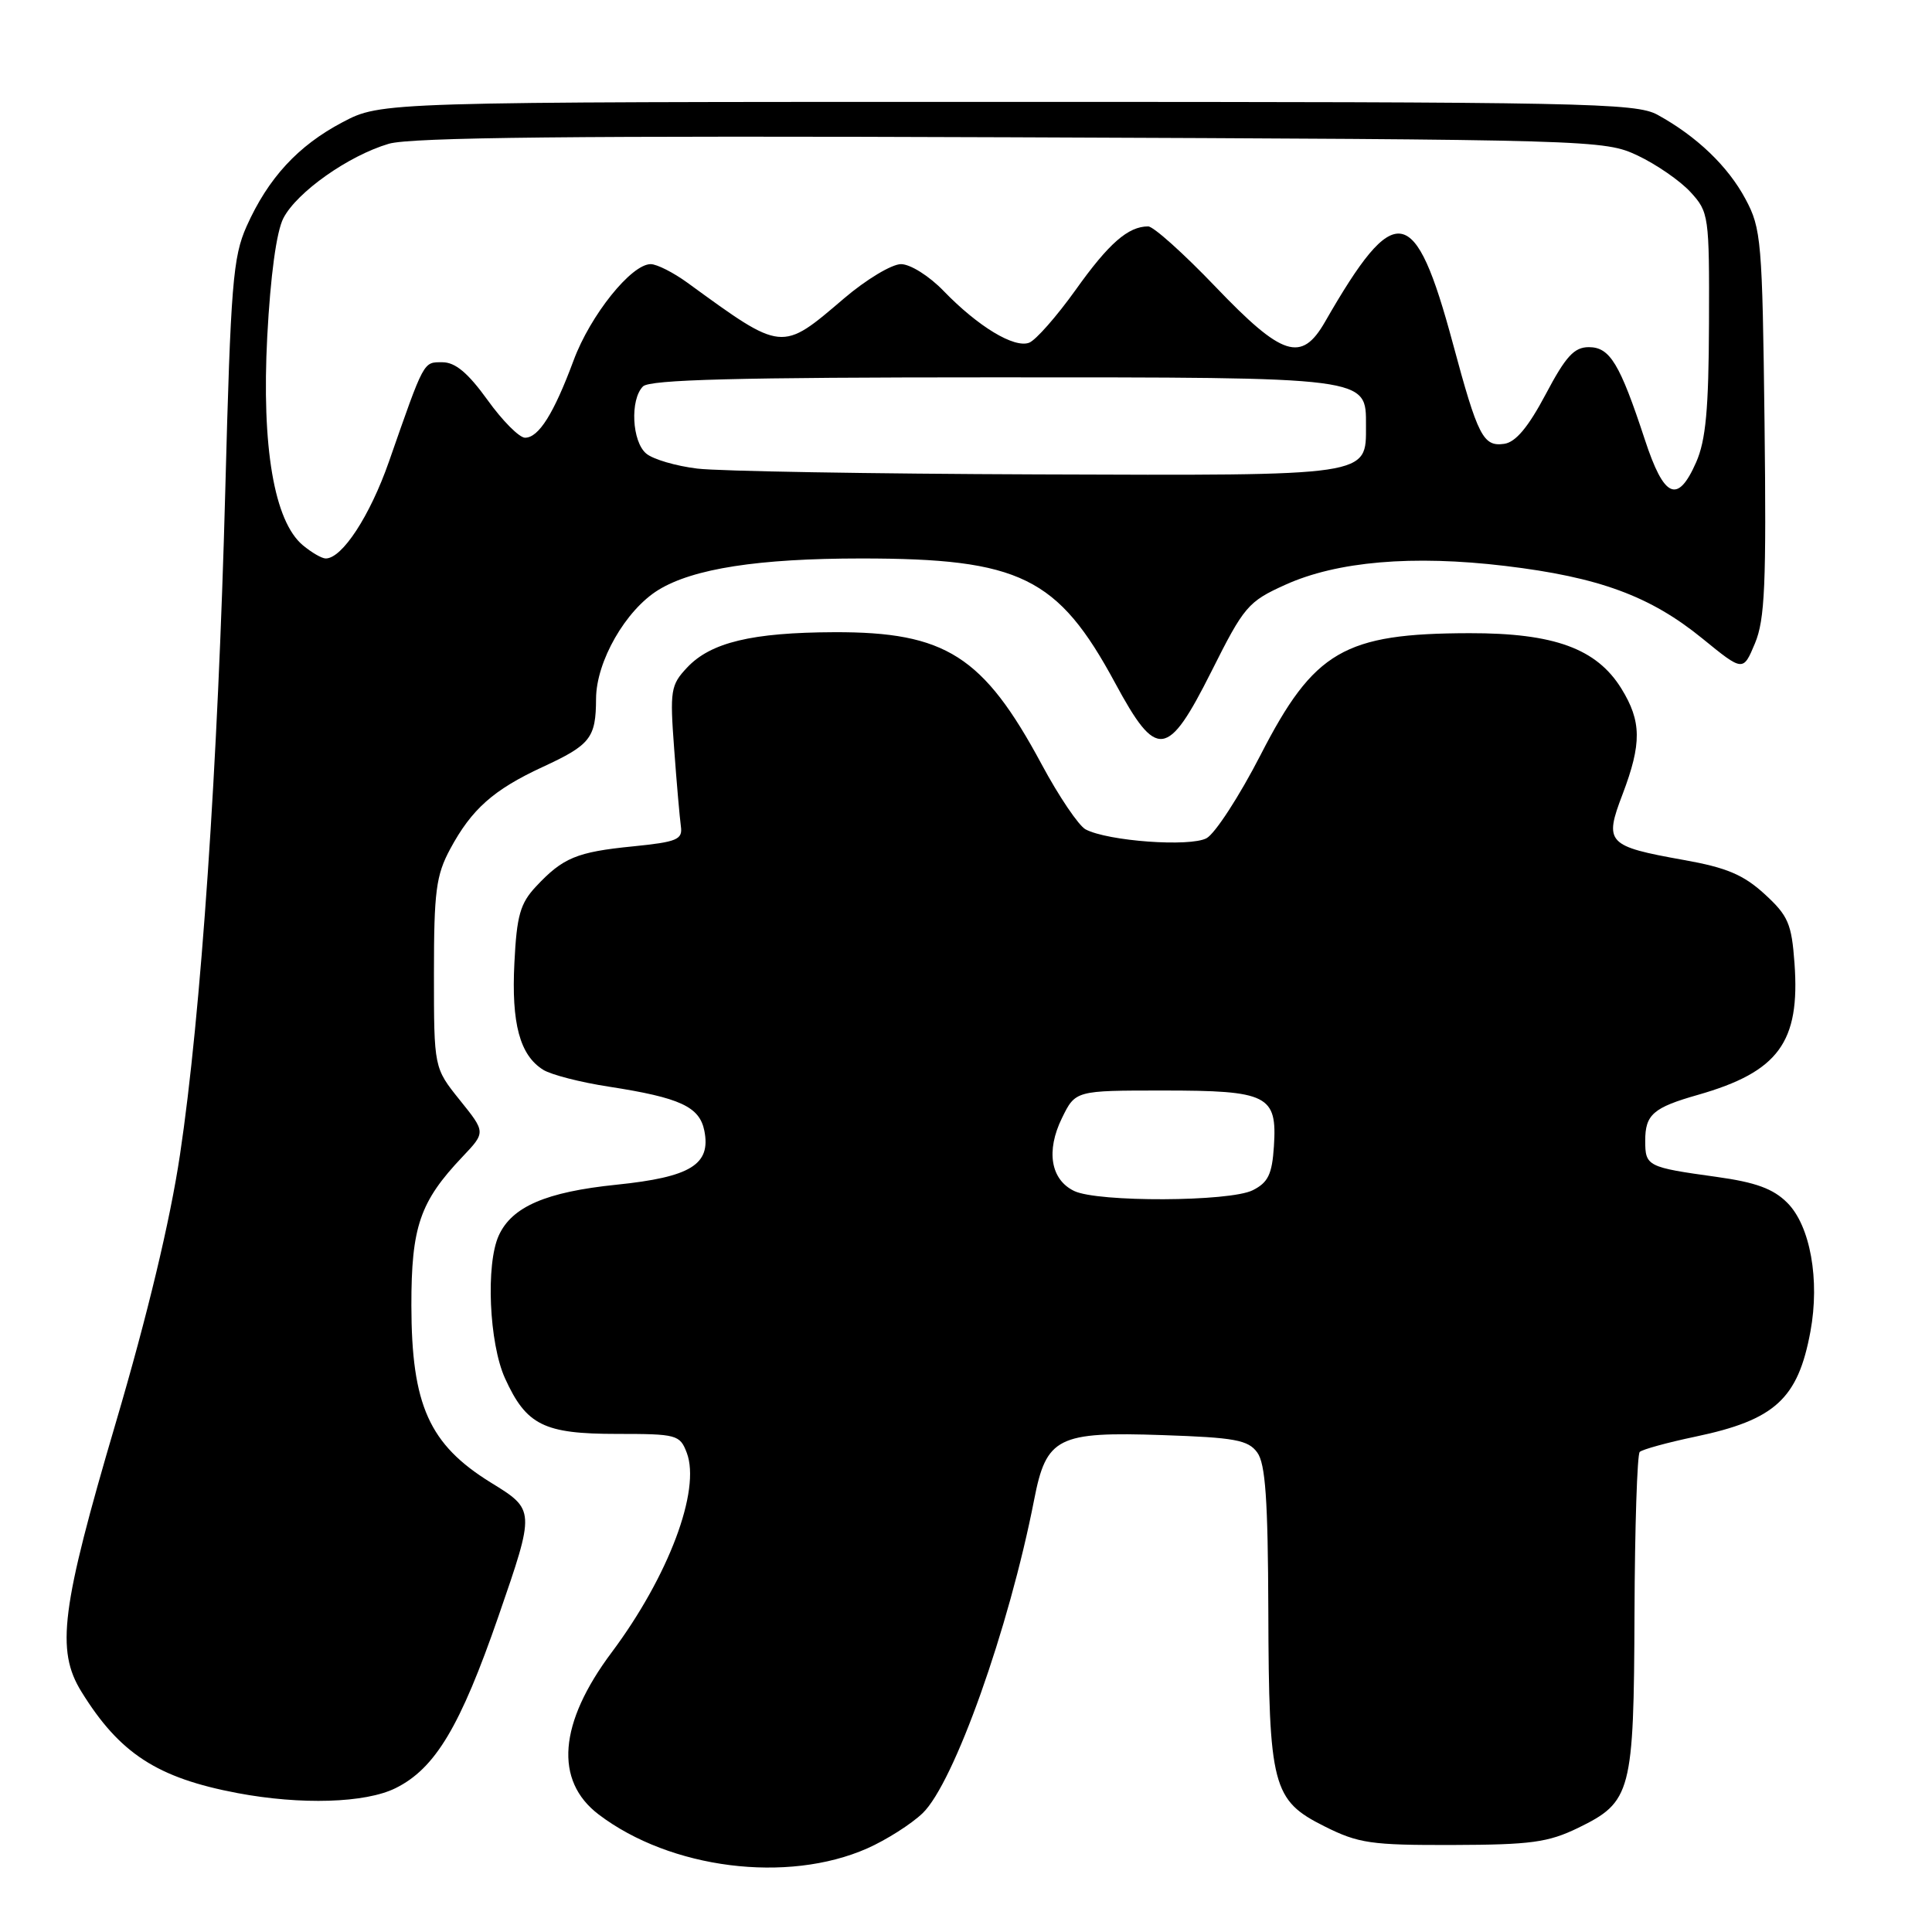 <?xml version="1.0" encoding="UTF-8" standalone="no"?>
<!DOCTYPE svg PUBLIC "-//W3C//DTD SVG 1.1//EN" "http://www.w3.org/Graphics/SVG/1.1/DTD/svg11.dtd" >
<svg xmlns="http://www.w3.org/2000/svg" xmlns:xlink="http://www.w3.org/1999/xlink" version="1.1" viewBox="0 0 256 256">
 <g >
 <path fill="currentColor"
d=" M 114.92 244.92 C 117.44 243.80 120.74 241.71 122.25 240.26 C 126.41 236.27 133.69 215.82 137.03 198.72 C 138.64 190.43 140.13 189.68 154.09 190.16 C 163.62 190.48 165.39 190.81 166.59 192.46 C 167.68 193.94 168.01 198.72 168.06 213.44 C 168.13 236.71 168.60 238.55 175.50 242.00 C 180.01 244.26 181.67 244.50 192.50 244.47 C 202.85 244.44 205.13 244.13 209.10 242.21 C 216.17 238.76 216.49 237.57 216.58 213.75 C 216.62 202.34 216.94 192.73 217.27 192.39 C 217.61 192.06 220.94 191.14 224.67 190.36 C 235.19 188.15 238.24 185.36 239.89 176.44 C 241.16 169.59 239.87 162.41 236.82 159.37 C 234.96 157.51 232.64 156.66 227.43 155.94 C 218.26 154.67 218.00 154.53 218.00 151.15 C 218.00 147.68 219.06 146.76 225.00 145.07 C 235.66 142.02 238.54 138.10 237.78 127.64 C 237.40 122.39 236.95 121.34 233.82 118.47 C 231.02 115.91 228.78 114.96 223.10 113.95 C 212.94 112.13 212.53 111.70 215.00 105.24 C 217.55 98.52 217.52 95.58 214.84 91.24 C 211.56 85.94 205.93 83.88 194.72 83.90 C 178.09 83.93 174.11 86.25 167.04 100.02 C 164.23 105.49 161.00 110.46 159.87 111.07 C 157.66 112.25 146.81 111.46 143.85 109.90 C 142.94 109.42 140.31 105.54 138.02 101.27 C 130.31 86.92 125.29 83.72 110.54 83.77 C 99.64 83.81 94.17 85.12 91.04 88.46 C 88.87 90.77 88.75 91.48 89.33 99.22 C 89.66 103.77 90.07 108.40 90.22 109.49 C 90.47 111.25 89.73 111.56 83.86 112.15 C 76.42 112.89 74.59 113.65 71.02 117.47 C 68.93 119.70 68.47 121.32 68.16 127.59 C 67.75 135.61 68.88 139.82 71.97 141.75 C 73.02 142.41 76.95 143.42 80.69 143.99 C 90.12 145.45 92.69 146.64 93.33 149.83 C 94.22 154.31 91.52 155.97 81.69 156.98 C 72.34 157.94 67.83 159.89 66.09 163.71 C 64.35 167.52 64.81 177.98 66.91 182.62 C 69.74 188.85 72.06 190.00 81.75 190.00 C 89.68 190.00 90.09 190.11 91.00 192.50 C 92.88 197.45 88.59 208.86 81.05 218.95 C 74.03 228.33 73.42 235.94 79.33 240.43 C 88.84 247.65 104.33 249.60 114.92 244.92 Z  M 52.41 236.94 C 57.67 234.34 60.99 228.78 66.06 214.13 C 70.92 200.07 70.92 200.07 65.04 196.45 C 56.87 191.40 54.53 186.19 54.51 173.00 C 54.50 162.55 55.64 159.22 61.29 153.27 C 64.36 150.03 64.36 150.03 60.93 145.77 C 57.50 141.50 57.50 141.50 57.50 129.00 C 57.50 118.11 57.78 115.98 59.65 112.50 C 62.50 107.21 65.38 104.65 71.90 101.63 C 78.25 98.70 78.96 97.78 78.98 92.59 C 79.00 87.64 82.90 80.84 87.24 78.17 C 91.85 75.34 100.51 74.00 114.13 74.00 C 135.16 74.00 140.18 76.46 147.76 90.50 C 153.27 100.71 154.70 100.54 160.51 88.99 C 164.85 80.33 165.37 79.72 170.30 77.49 C 177.16 74.38 187.18 73.52 199.46 74.99 C 211.88 76.48 218.67 78.98 225.58 84.61 C 230.97 89.00 230.97 89.00 232.54 85.25 C 233.86 82.10 234.06 77.41 233.81 56.00 C 233.52 31.93 233.38 30.27 231.29 26.38 C 228.96 22.02 224.82 18.06 219.63 15.21 C 216.75 13.63 209.99 13.50 133.50 13.50 C 50.50 13.50 50.50 13.50 45.38 16.20 C 39.48 19.31 35.53 23.60 32.67 30.00 C 30.87 34.04 30.57 37.65 29.85 65.00 C 28.89 101.37 26.63 134.48 23.85 153.00 C 22.54 161.77 19.56 174.21 15.35 188.50 C 8.10 213.10 7.39 218.66 10.79 224.16 C 15.85 232.35 20.83 235.58 31.45 237.59 C 39.88 239.18 48.42 238.92 52.41 236.94 Z  M 142.33 157.81 C 139.22 156.31 138.58 152.51 140.71 148.16 C 142.50 144.50 142.50 144.50 154.10 144.50 C 168.02 144.50 169.24 145.11 168.80 151.89 C 168.56 155.60 168.03 156.69 166.00 157.71 C 162.95 159.25 145.44 159.32 142.33 157.81 Z  M 40.13 72.25 C 36.33 69.08 34.65 59.24 35.41 44.62 C 35.84 36.51 36.63 30.69 37.55 28.91 C 39.34 25.45 46.19 20.62 51.52 19.05 C 54.44 18.19 76.34 17.97 134.00 18.19 C 211.50 18.50 212.56 18.53 217.00 20.61 C 219.47 21.78 222.62 23.95 224.00 25.45 C 226.43 28.10 226.50 28.56 226.45 42.84 C 226.41 54.21 226.03 58.34 224.75 61.25 C 222.30 66.82 220.50 66.03 217.95 58.25 C 214.63 48.16 213.32 46.00 210.53 46.00 C 208.58 46.00 207.47 47.22 204.81 52.25 C 202.50 56.60 200.84 58.59 199.32 58.81 C 196.53 59.21 195.83 57.84 192.51 45.50 C 187.48 26.83 184.90 26.40 175.57 42.65 C 172.45 48.08 169.93 47.27 161.06 38.00 C 156.85 33.60 152.84 30.00 152.14 30.00 C 149.49 30.00 146.93 32.23 142.53 38.41 C 140.02 41.92 137.25 45.07 136.37 45.41 C 134.39 46.17 129.60 43.27 125.05 38.57 C 123.14 36.58 120.62 35.00 119.39 35.00 C 118.16 35.00 114.77 37.04 111.84 39.54 C 103.51 46.65 103.76 46.68 91.10 37.47 C 89.23 36.11 87.04 35.00 86.22 35.00 C 83.65 35.00 78.23 41.76 76.01 47.74 C 73.38 54.82 71.38 58.00 69.57 58.00 C 68.81 58.00 66.57 55.75 64.60 53.00 C 62.01 49.41 60.33 48.00 58.62 48.00 C 56.07 48.00 56.26 47.65 51.53 61.19 C 49.02 68.36 45.34 74.00 43.16 74.00 C 42.64 74.00 41.28 73.21 40.13 72.25 Z  M 92.39 62.09 C 89.57 61.75 86.54 60.86 85.64 60.11 C 83.73 58.53 83.46 52.94 85.20 51.20 C 86.10 50.30 97.75 50.00 131.48 50.00 C 181.70 50.00 181.00 49.91 181.00 56.40 C 181.00 63.14 181.85 63.02 137.42 62.86 C 115.46 62.78 95.20 62.44 92.39 62.09 Z "/>
</g>
</svg>